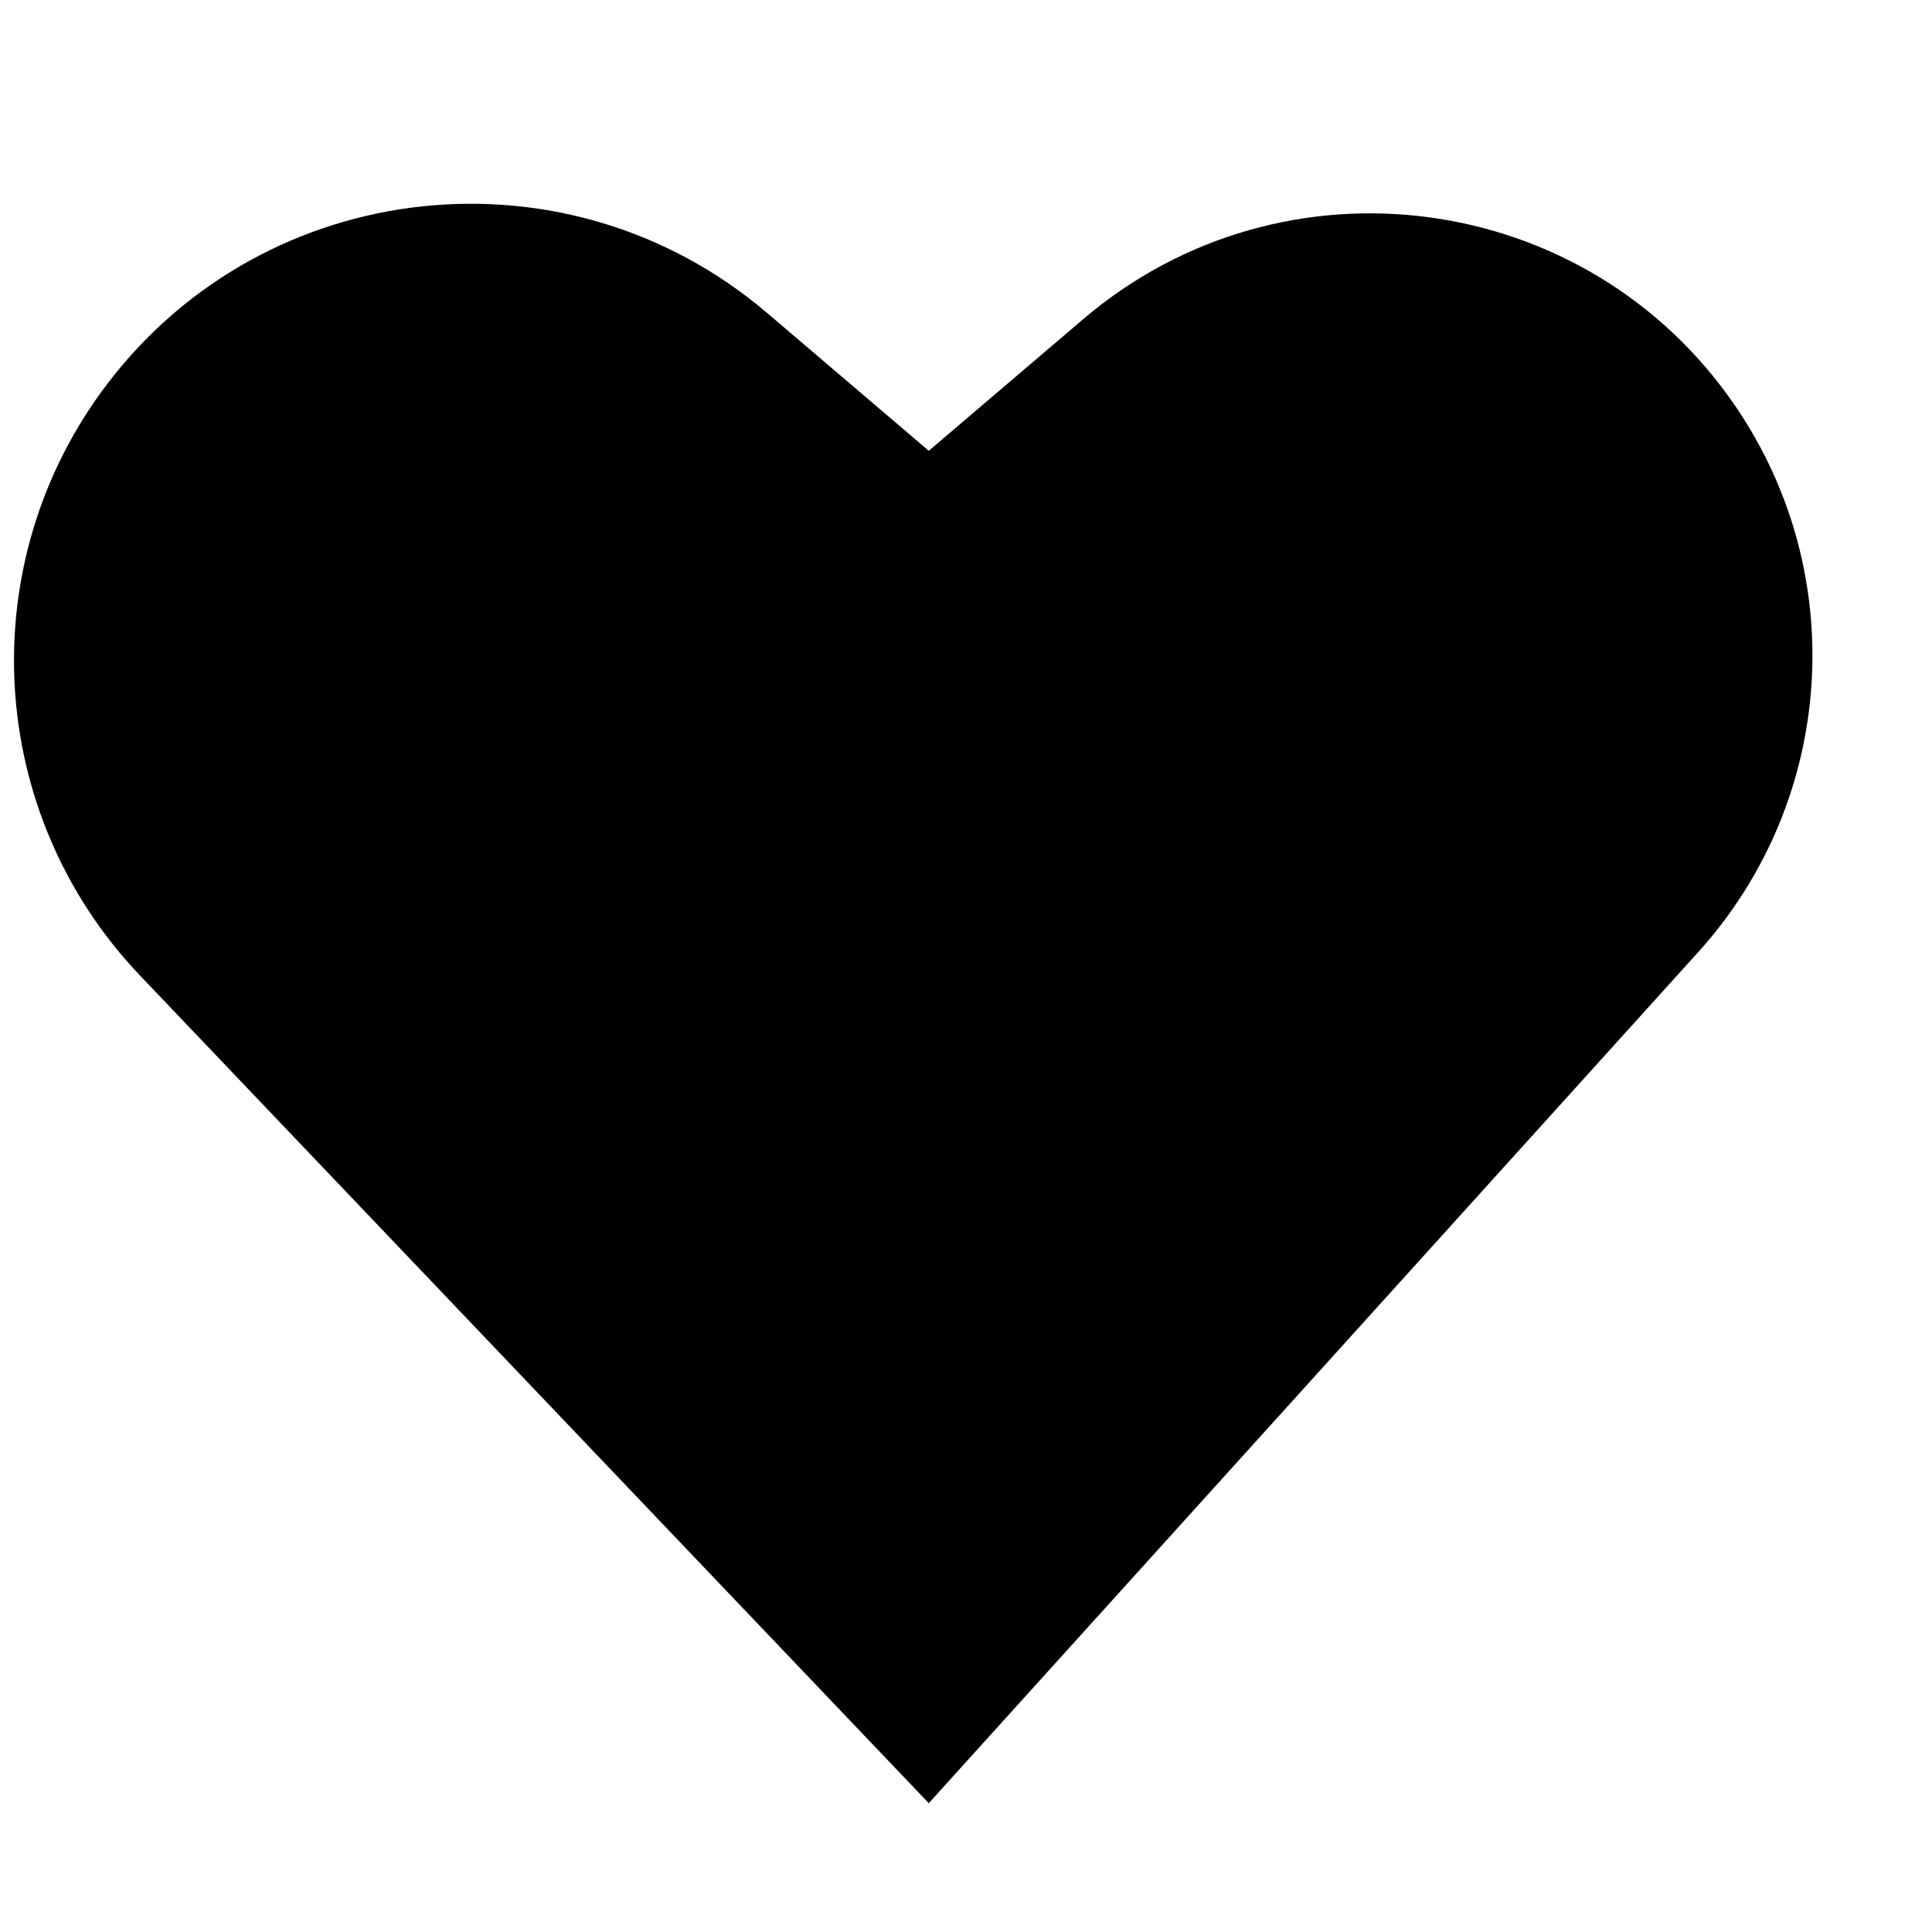 <svg viewBox="0 0 15 13" fill="none" width="16" height="16" xlmns="http://www.w3.org/2000/svg" class="sc-bdnxRM sc-hKFxyN bjddGN"><path d="M7.211 13L11.106 8.692L13.185 6.392C14.25 5.215 14.368 3.461 13.472 2.151C12.321 0.468 9.964 0.154 8.411 1.477L7.211 2.5L5.956 1.43C4.407 0.11 2.068 0.36 0.835 1.978C-0.222 3.364 -0.115 5.313 1.088 6.575L7.211 13Z" fill="currentColor"></path></svg>